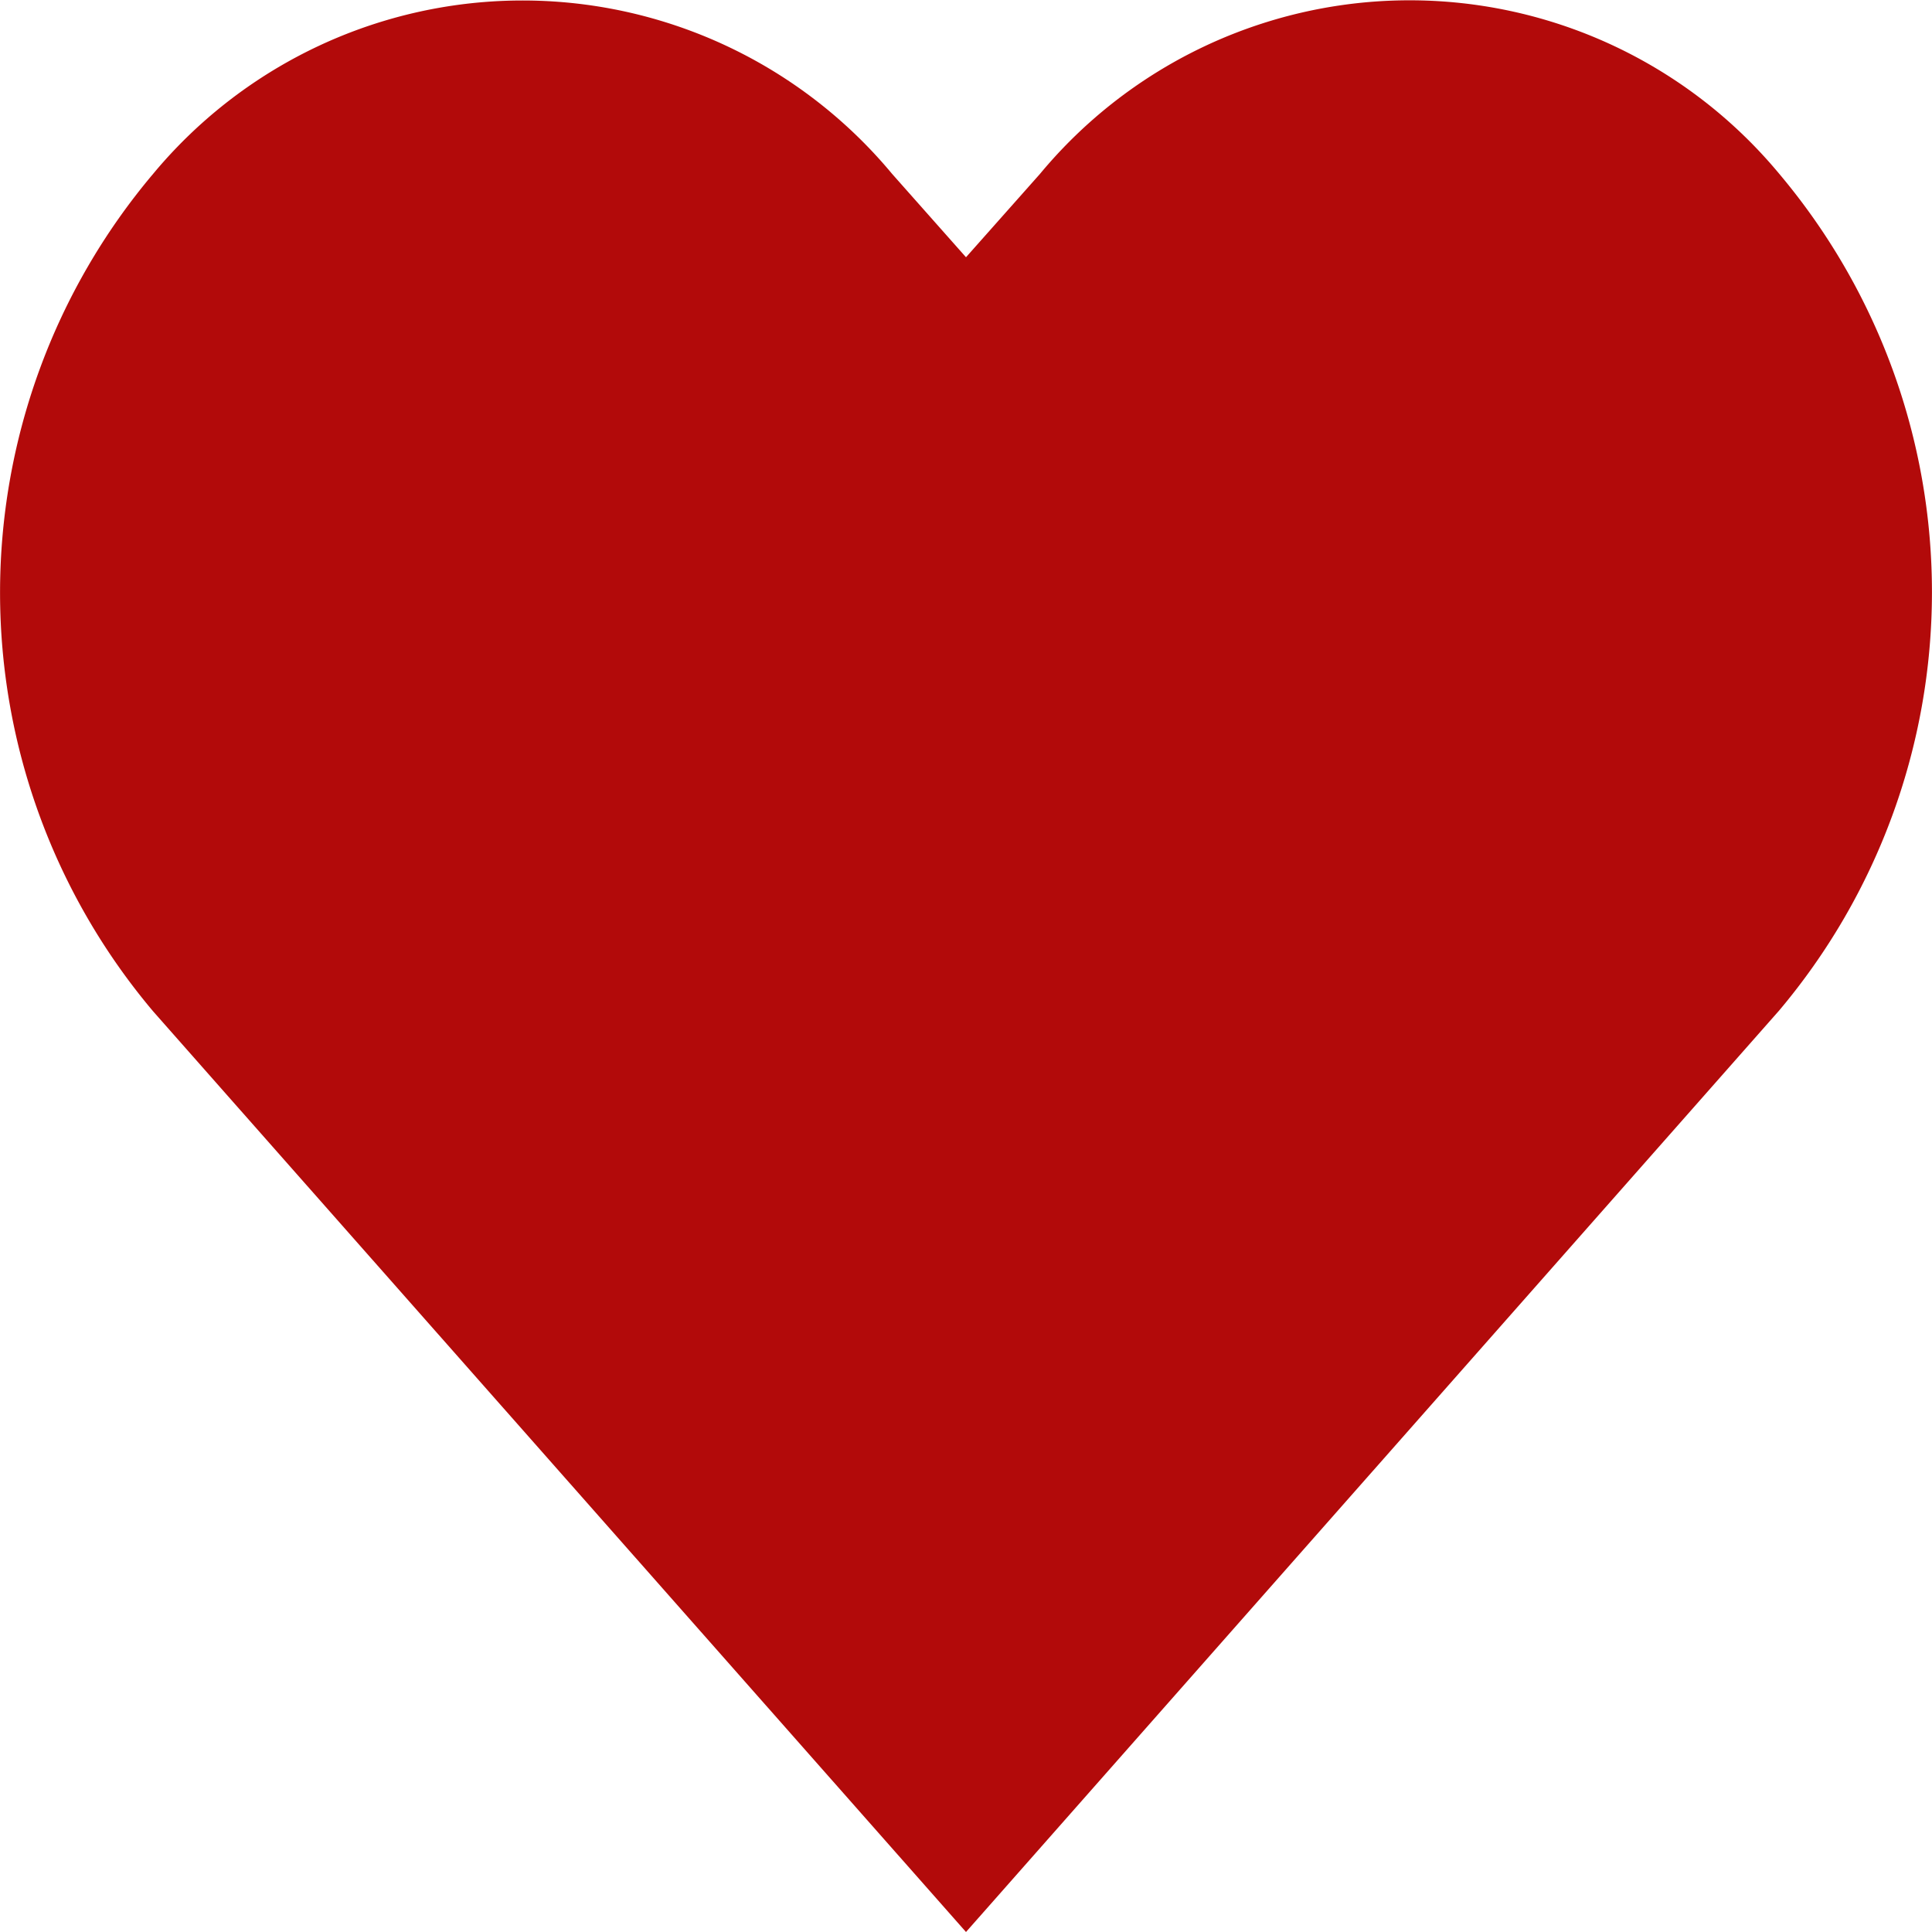 <svg xmlns="http://www.w3.org/2000/svg" width="20" height="20" viewBox="0 0 20 20">
  <path id="heart_fill" d="M10.766,2.8,10,3.663,9.235,2.8a4.973,4.973,0,0,0-7.65,0,6.721,6.721,0,0,0,0,8.669l.765.867L10,21l7.65-8.669.765-.867a6.721,6.721,0,0,0,0-8.669A4.973,4.973,0,0,0,10.766,2.8Z" transform="translate(0 -1)" fill="#b20a0a"/>
</svg>
